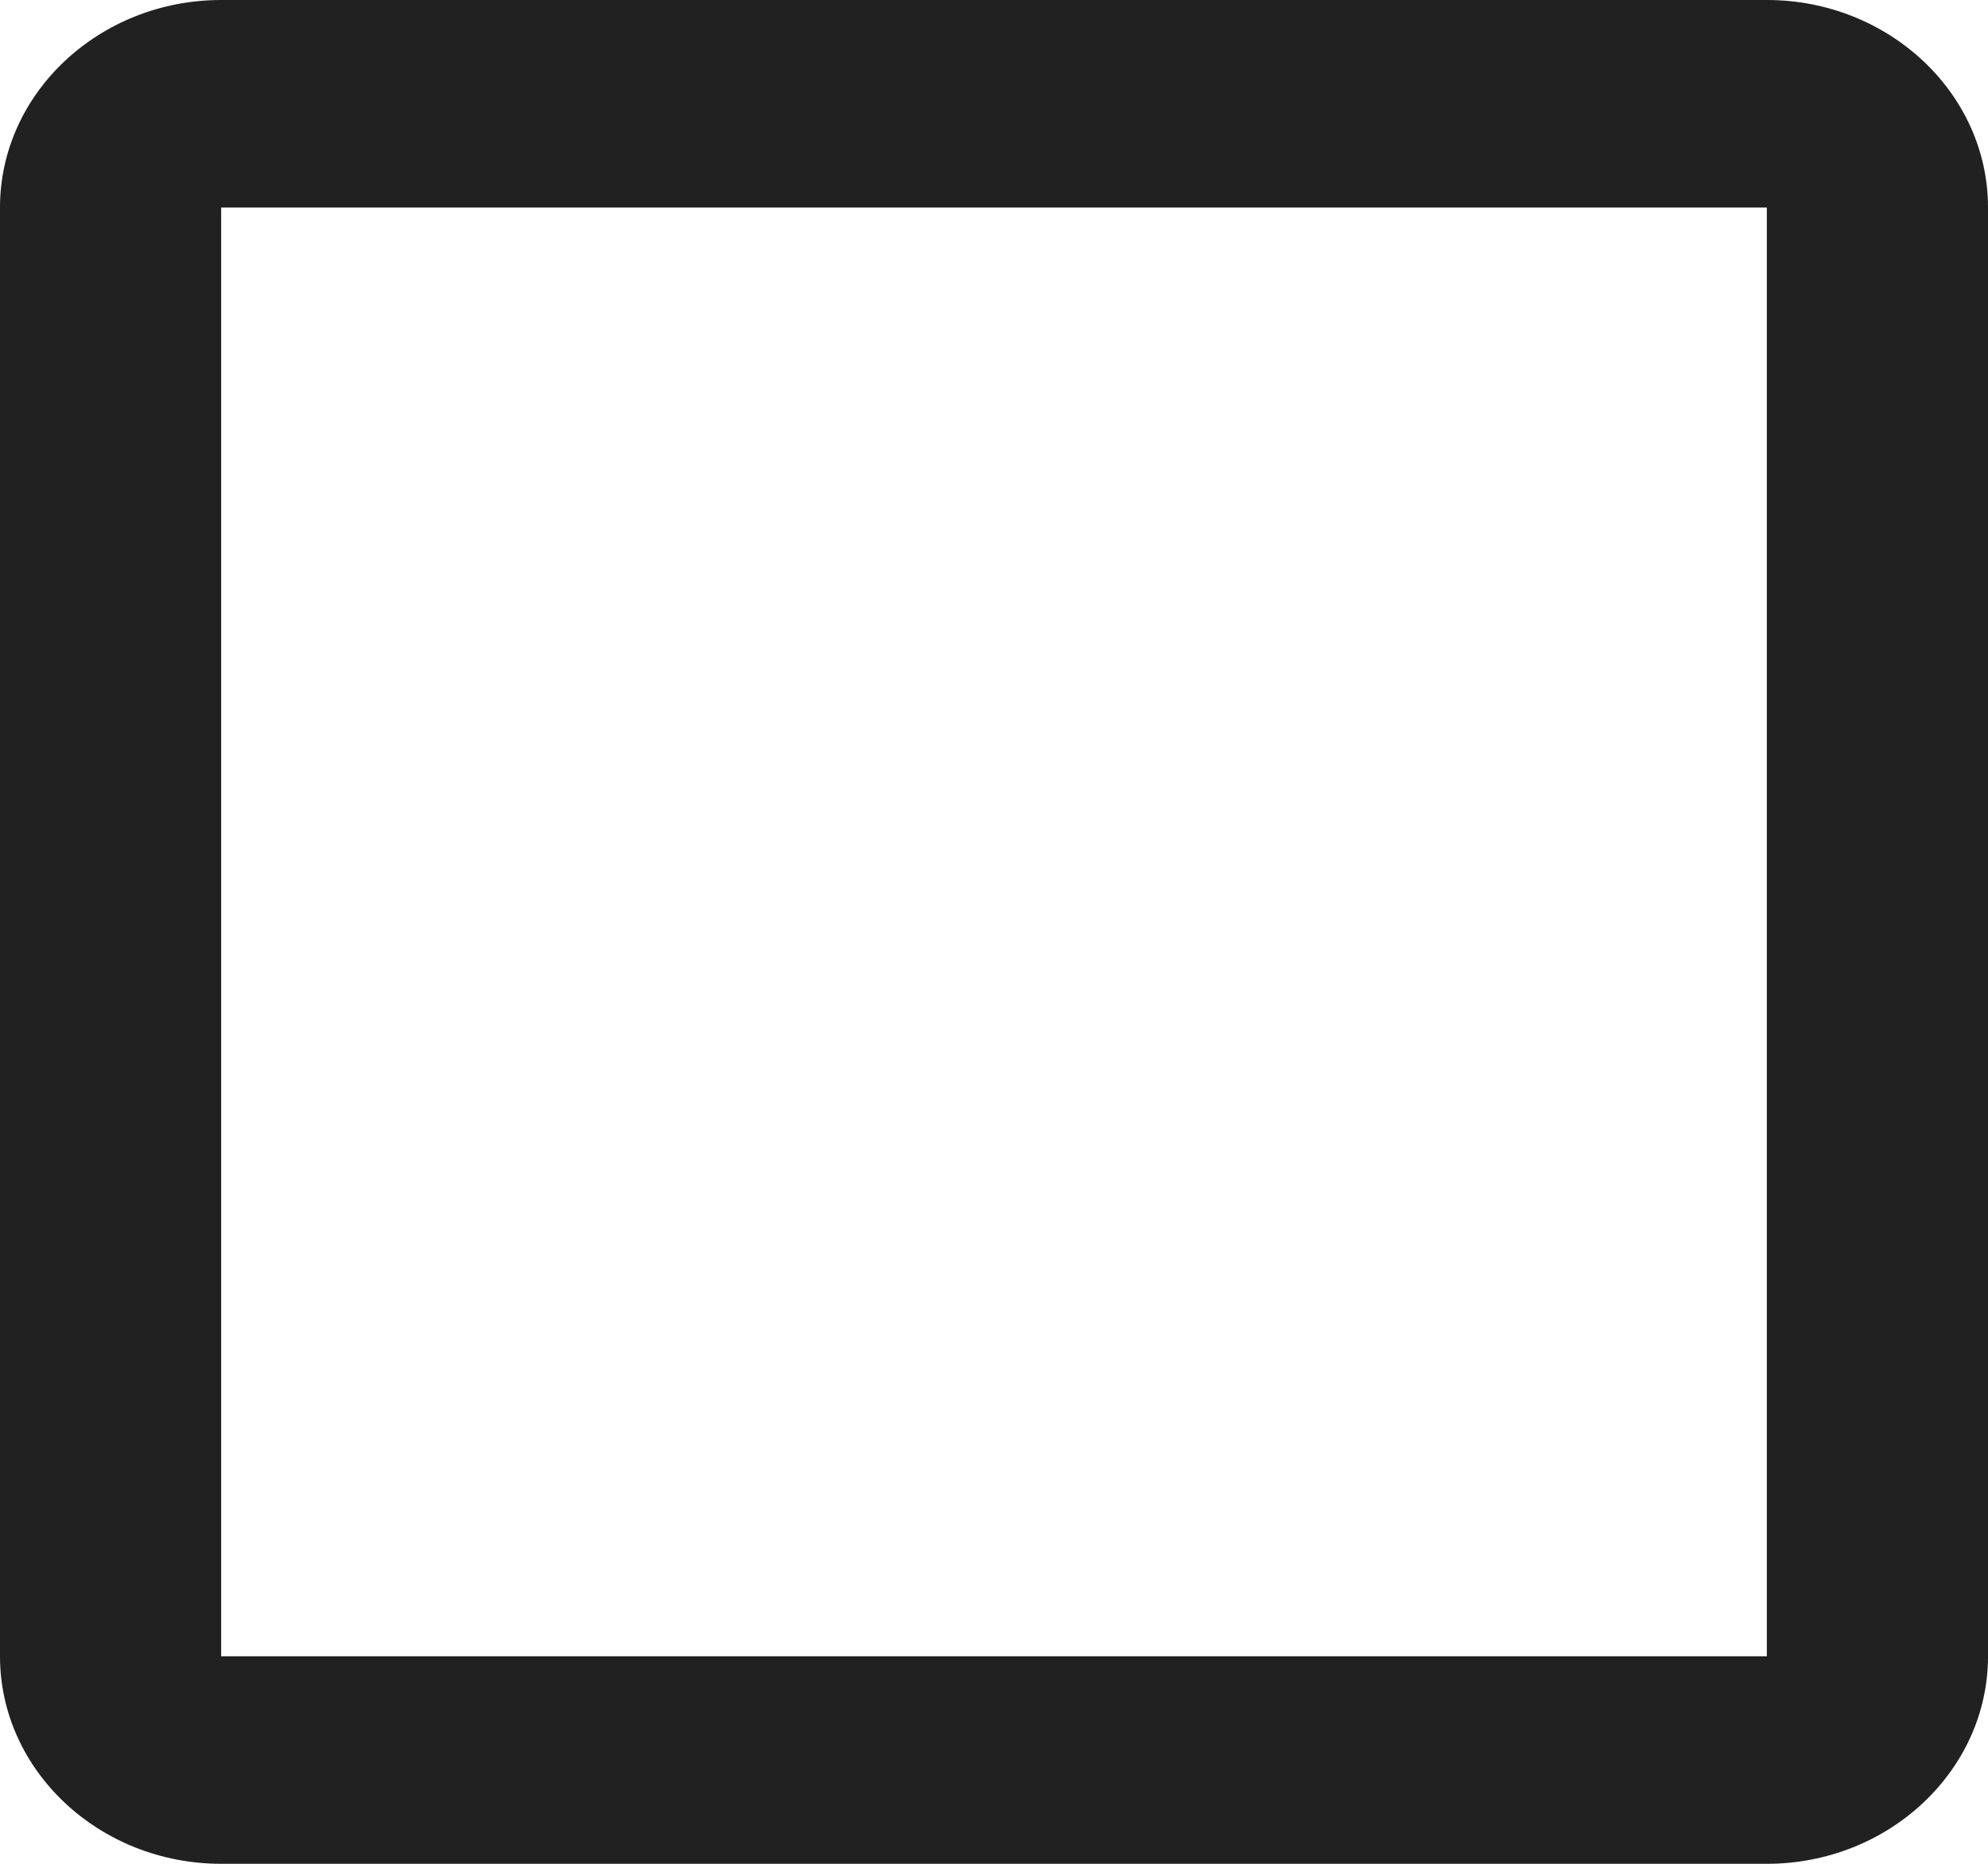 <svg width="16" height="15" fill="none" xmlns="http://www.w3.org/2000/svg"><path d="M14.22 1.67v11.66H1.78V1.67h12.44zm0-1.67H1.78C.8 0 0 .75 0 1.67v11.66C0 14.25.8 15 1.78 15h12.44c.98 0 1.78-.75 1.78-1.67V1.67C16 .75 15.2 0 14.22 0z" fill="#212121"/></svg>